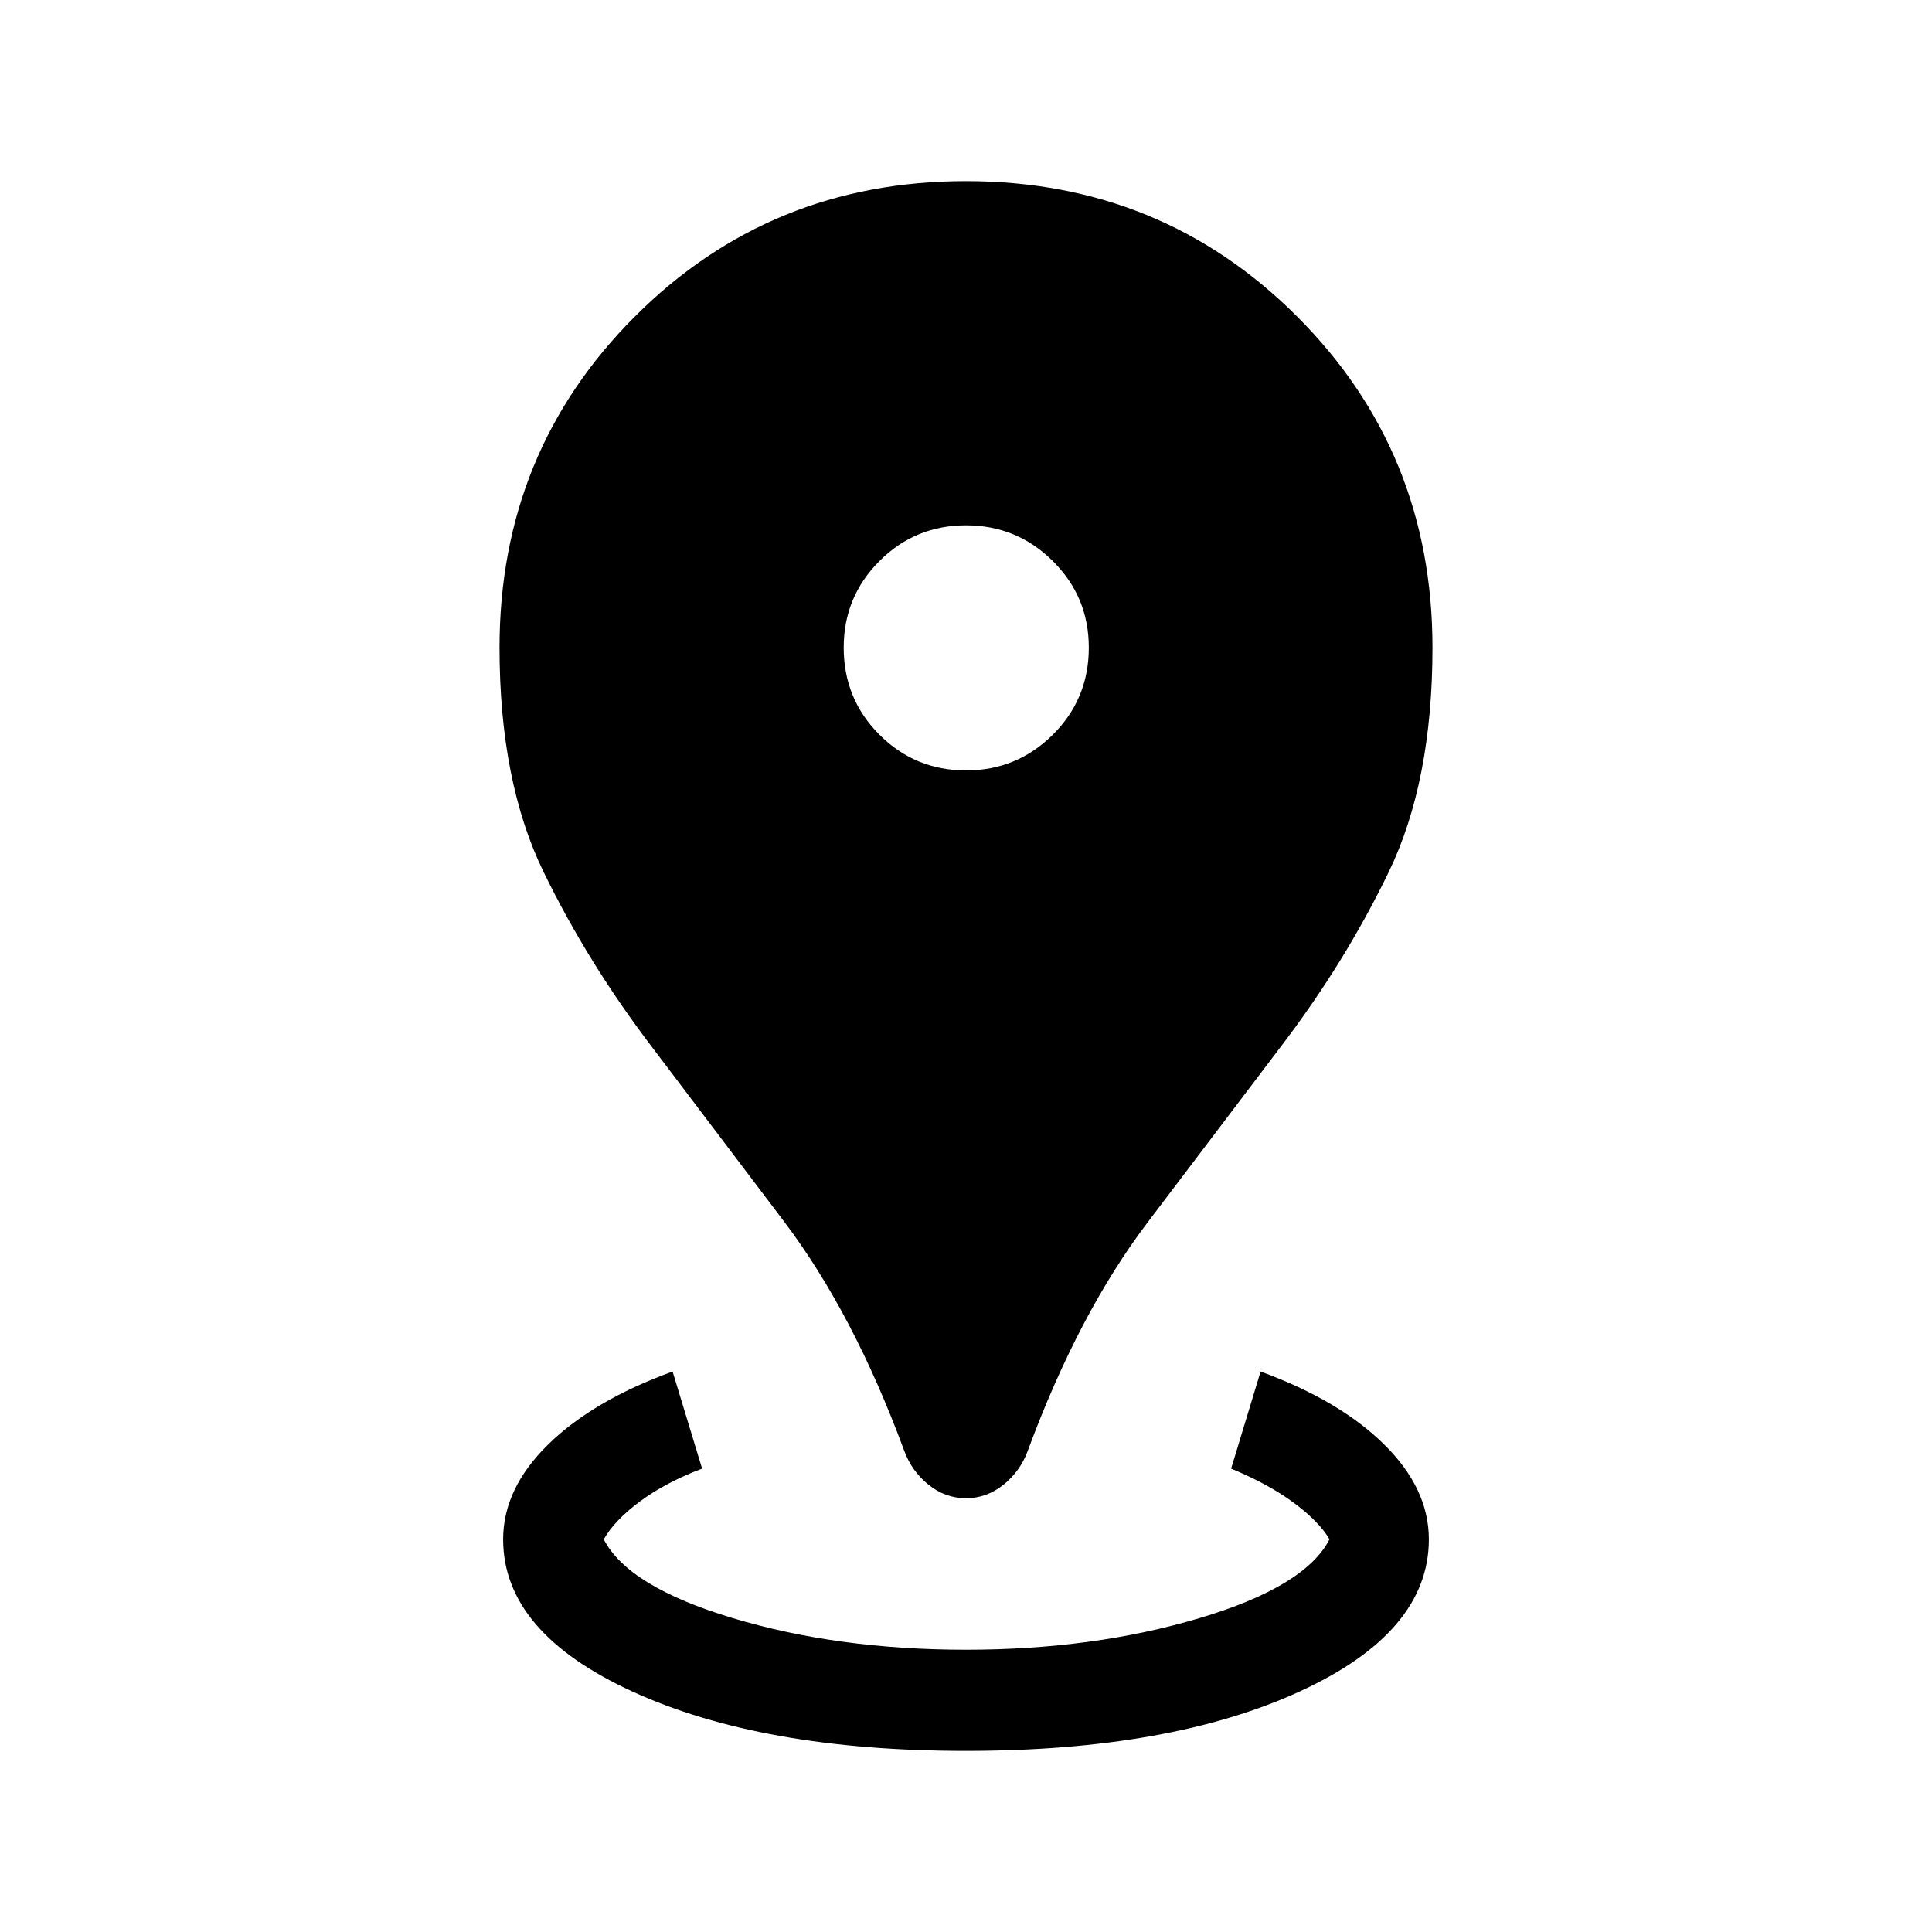 <svg xmlns="http://www.w3.org/2000/svg" height="40" viewBox="0 96 960 960" width="40"><path d="M480 965.999q-101.384 0-165.692-29.461-64.307-29.461-64.307-75.666 0-25.179 22.346-47.089 22.345-21.91 61.858-36.269l14.666 48.229q-18.257 6.923-30.898 16.321-12.641 9.397-17.974 18.808 12.077 23.539 64.244 39.206Q416.41 915.744 480 915.744q63.206 0 115.873-15.666 52.666-15.667 64.743-39.206-5.077-8.744-17.641-18.077-12.564-9.334-31.23-17.052l14.64-48.229q39.256 14.359 61.435 36.269 22.179 21.91 22.179 47.089 0 46.205-64.307 75.666Q581.384 965.999 480 965.999Zm0-125.539q-10.256 0-18.615-6.705-8.359-6.705-12.103-16.936-25.205-68.23-59.59-113.73-34.384-45.5-65.999-87.192-31.539-41.436-53.513-86.461-21.974-45.026-21.974-111.641 0-97.256 67.269-164.525T480 186.001q97.256 0 164.525 67.269t67.269 164.525q0 66.615-21.807 111.641-21.808 45.025-53.423 86.461-31.539 41.692-66.09 87.192-34.551 45.5-59.756 113.73-3.744 10.231-12.103 16.936T480 840.46Zm0-361.64q25.256 0 43.14-17.757 17.885-17.756 17.885-43.268 0-25.256-17.885-43.012-17.884-17.756-43.14-17.756t-43.012 17.756q-17.756 17.756-17.756 43.012 0 25.512 17.756 43.268Q454.744 478.82 480 478.82Z"/></svg>